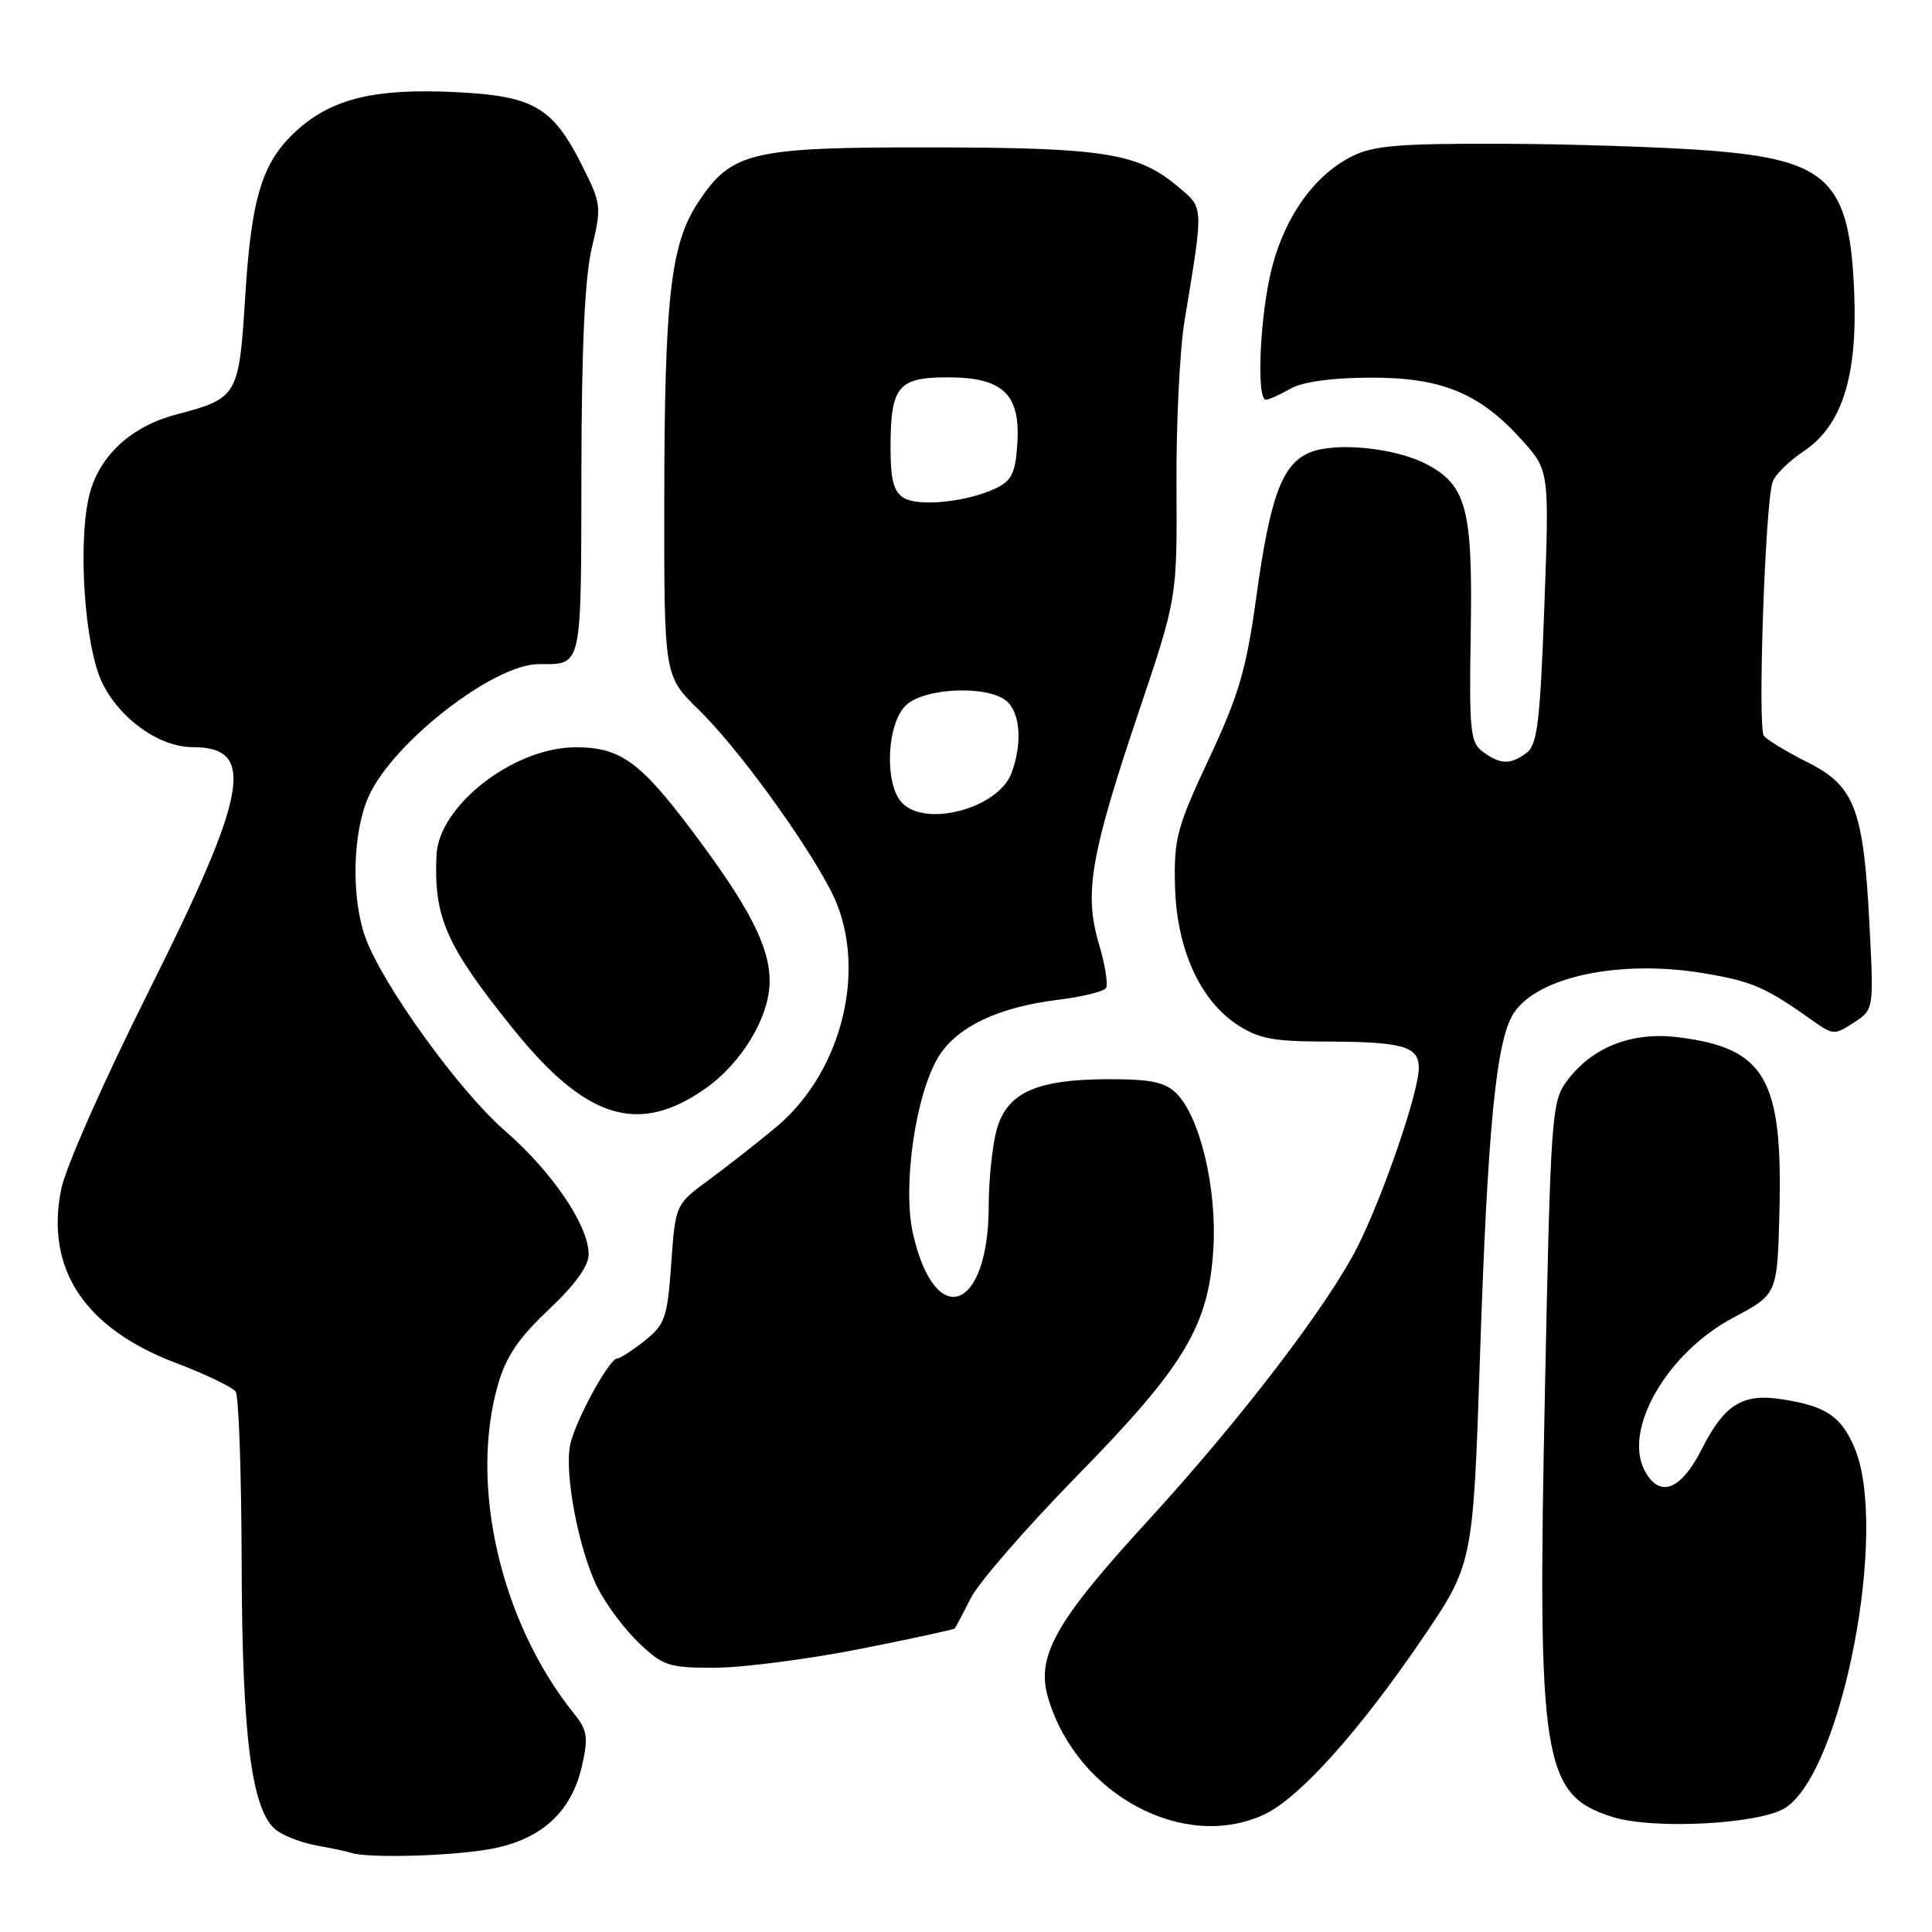 <?xml version="1.0" encoding="UTF-8" standalone="no"?>
<!DOCTYPE svg PUBLIC "-//W3C//DTD SVG 1.1//EN" "http://www.w3.org/Graphics/SVG/1.1/DTD/svg11.dtd" >
<svg xmlns="http://www.w3.org/2000/svg" xmlns:xlink="http://www.w3.org/1999/xlink" version="1.1" viewBox="0 0 256 256">
 <g >
 <path fill="currentColor"
d=" M 65.11 244.98 C 71.78 243.72 75.75 240.07 77.12 233.96 C 77.97 230.18 77.83 229.27 76.05 227.05 C 66.36 214.99 62.16 196.86 65.97 183.52 C 67.04 179.76 68.68 177.34 72.69 173.55 C 76.18 170.27 78.00 167.75 78.00 166.21 C 78.00 162.40 73.20 155.31 66.94 149.86 C 60.81 144.54 50.64 130.43 48.40 124.17 C 46.50 118.86 46.72 110.21 48.87 105.48 C 52.11 98.34 65.43 88.00 71.38 88.00 C 77.19 88.00 77.00 88.86 77.04 62.64 C 77.06 45.93 77.49 36.76 78.42 32.85 C 79.72 27.40 79.68 27.01 77.14 21.95 C 73.22 14.15 70.71 12.70 60.25 12.20 C 49.81 11.70 44.18 13.03 39.59 17.05 C 34.79 21.27 33.33 25.85 32.49 39.31 C 31.67 52.51 31.51 52.78 23.30 54.94 C 17.46 56.48 13.26 60.30 11.91 65.32 C 10.25 71.47 11.17 85.64 13.55 90.49 C 15.90 95.29 21.12 99.00 25.53 99.00 C 33.99 99.00 32.89 105.04 19.63 131.50 C 13.75 143.25 8.66 154.75 8.10 157.61 C 6.00 168.15 11.20 176.01 23.31 180.60 C 27.26 182.10 30.83 183.81 31.23 184.41 C 31.64 185.01 31.99 195.18 32.02 207.00 C 32.07 230.21 33.35 240.04 36.64 242.53 C 37.66 243.30 40.08 244.21 42.00 244.55 C 43.92 244.89 45.95 245.32 46.50 245.50 C 48.72 246.26 60.06 245.94 65.11 244.98 Z  M 167.59 240.39 C 172.19 238.21 180.08 229.42 188.35 217.29 C 195.19 207.24 195.19 207.24 196.10 179.87 C 197.12 149.32 198.25 137.80 200.58 134.24 C 203.76 129.39 214.73 127.10 225.82 128.97 C 232.27 130.06 233.93 130.79 240.37 135.37 C 242.88 137.14 243.12 137.15 245.64 135.50 C 248.29 133.77 248.29 133.77 247.72 122.63 C 246.93 107.19 245.77 104.14 239.50 101.00 C 236.75 99.62 234.15 98.05 233.72 97.50 C 232.87 96.40 233.90 66.52 234.89 63.82 C 235.22 62.89 237.07 61.08 239.00 59.79 C 244.04 56.43 246.12 49.96 245.70 39.00 C 245.13 23.93 242.33 21.17 226.36 19.94 C 220.39 19.48 208.07 19.08 199.00 19.05 C 185.20 19.01 181.94 19.29 179.07 20.75 C 174.14 23.27 170.32 28.61 168.54 35.46 C 166.95 41.63 166.43 53.03 167.75 52.96 C 168.16 52.95 169.62 52.29 171.00 51.50 C 172.57 50.60 176.45 50.06 181.43 50.04 C 190.94 49.99 196.01 52.05 201.59 58.23 C 205.30 62.34 205.30 62.34 204.63 80.42 C 204.07 95.65 203.70 98.70 202.29 99.75 C 200.14 101.35 198.83 101.33 196.51 99.63 C 194.81 98.39 194.66 96.94 194.88 83.70 C 195.15 67.38 194.32 64.25 188.93 61.46 C 184.86 59.36 177.15 58.57 173.70 59.90 C 169.92 61.37 168.32 65.63 166.45 79.22 C 165.14 88.71 164.15 92.09 160.21 100.50 C 155.96 109.58 155.54 111.12 155.69 117.31 C 155.88 125.61 158.93 132.46 163.90 135.75 C 166.71 137.61 168.68 138.00 175.40 138.01 C 185.86 138.03 188.00 138.62 188.00 141.50 C 188.00 144.67 183.31 158.38 179.89 165.18 C 176.02 172.89 164.30 188.21 152.11 201.50 C 139.81 214.90 137.23 219.50 138.90 225.05 C 142.73 237.84 156.95 245.44 167.59 240.39 Z  M 236.60 239.53 C 244.15 234.58 250.28 202.55 245.73 191.83 C 243.96 187.68 241.99 186.34 236.26 185.43 C 230.92 184.57 228.52 186.04 225.48 192.04 C 222.72 197.48 219.90 198.55 217.94 194.89 C 215.02 189.43 220.89 179.26 229.68 174.59 C 235.50 171.50 235.50 171.50 235.78 160.73 C 236.25 142.92 233.93 138.88 222.37 137.44 C 216.18 136.67 210.90 138.77 207.56 143.32 C 205.60 146.01 205.46 148.00 204.71 184.32 C 203.69 233.35 204.39 237.80 213.61 240.74 C 219.04 242.47 233.25 241.72 236.60 239.53 Z  M 113.89 218.51 C 120.70 217.16 126.38 215.93 126.51 215.78 C 126.64 215.63 127.60 213.81 128.65 211.74 C 129.69 209.68 135.95 202.48 142.54 195.74 C 156.92 181.07 160.13 175.76 160.77 165.57 C 161.28 157.56 159.03 148.03 155.90 144.90 C 154.39 143.39 152.54 143.00 146.97 143.00 C 137.37 143.00 133.44 144.76 132.07 149.67 C 131.49 151.78 131.01 156.33 131.01 159.80 C 130.99 173.76 123.91 176.36 120.98 163.48 C 119.56 157.28 121.29 145.15 124.30 140.12 C 126.72 136.09 132.22 133.45 140.26 132.47 C 143.43 132.08 146.27 131.38 146.56 130.91 C 146.85 130.43 146.42 127.78 145.60 125.02 C 143.62 118.37 144.51 113.26 150.91 94.26 C 155.97 79.24 155.97 79.24 155.89 64.37 C 155.84 56.19 156.32 46.35 156.96 42.50 C 159.51 27.01 159.54 27.63 156.06 24.71 C 150.80 20.28 146.31 19.56 123.50 19.53 C 99.49 19.50 96.95 20.09 92.51 26.81 C 88.85 32.33 88.04 39.51 88.02 66.54 C 88.00 89.58 88.00 89.58 92.58 94.04 C 97.65 98.98 106.47 111.05 110.08 118.00 C 115.10 127.66 111.85 141.78 102.90 149.30 C 100.48 151.32 96.47 154.47 94.00 156.29 C 89.50 159.59 89.50 159.59 88.94 167.44 C 88.43 174.61 88.13 175.49 85.44 177.64 C 83.82 178.93 82.18 179.99 81.79 180.00 C 80.75 180.00 76.34 188.04 75.58 191.31 C 74.71 195.08 76.68 205.44 79.22 210.45 C 80.35 212.68 82.82 215.96 84.71 217.75 C 87.89 220.76 88.64 221.00 94.82 220.98 C 98.49 220.96 107.07 219.85 113.89 218.51 Z  M 93.48 144.23 C 98.30 140.84 101.96 134.75 101.98 130.07 C 102.01 125.44 99.28 120.15 91.60 109.95 C 84.76 100.86 82.12 98.99 76.20 99.02 C 68.04 99.07 58.16 106.74 57.84 113.28 C 57.45 121.54 59.08 125.25 67.97 136.30 C 77.63 148.31 84.59 150.48 93.48 144.23 Z  M 119.57 106.43 C 117.13 103.99 117.47 95.79 120.10 93.40 C 122.63 91.12 130.83 90.79 133.35 92.87 C 135.21 94.42 135.49 98.57 134.01 102.48 C 132.26 107.07 122.80 109.66 119.57 106.43 Z  M 119.75 65.97 C 118.42 65.16 118.00 63.56 118.00 59.38 C 118.00 51.21 118.97 50.00 125.54 50.00 C 132.90 50.00 135.23 52.21 134.80 58.79 C 134.55 62.68 134.06 63.69 131.96 64.70 C 128.16 66.51 121.73 67.18 119.75 65.97 Z "/>
</g>
</svg>
